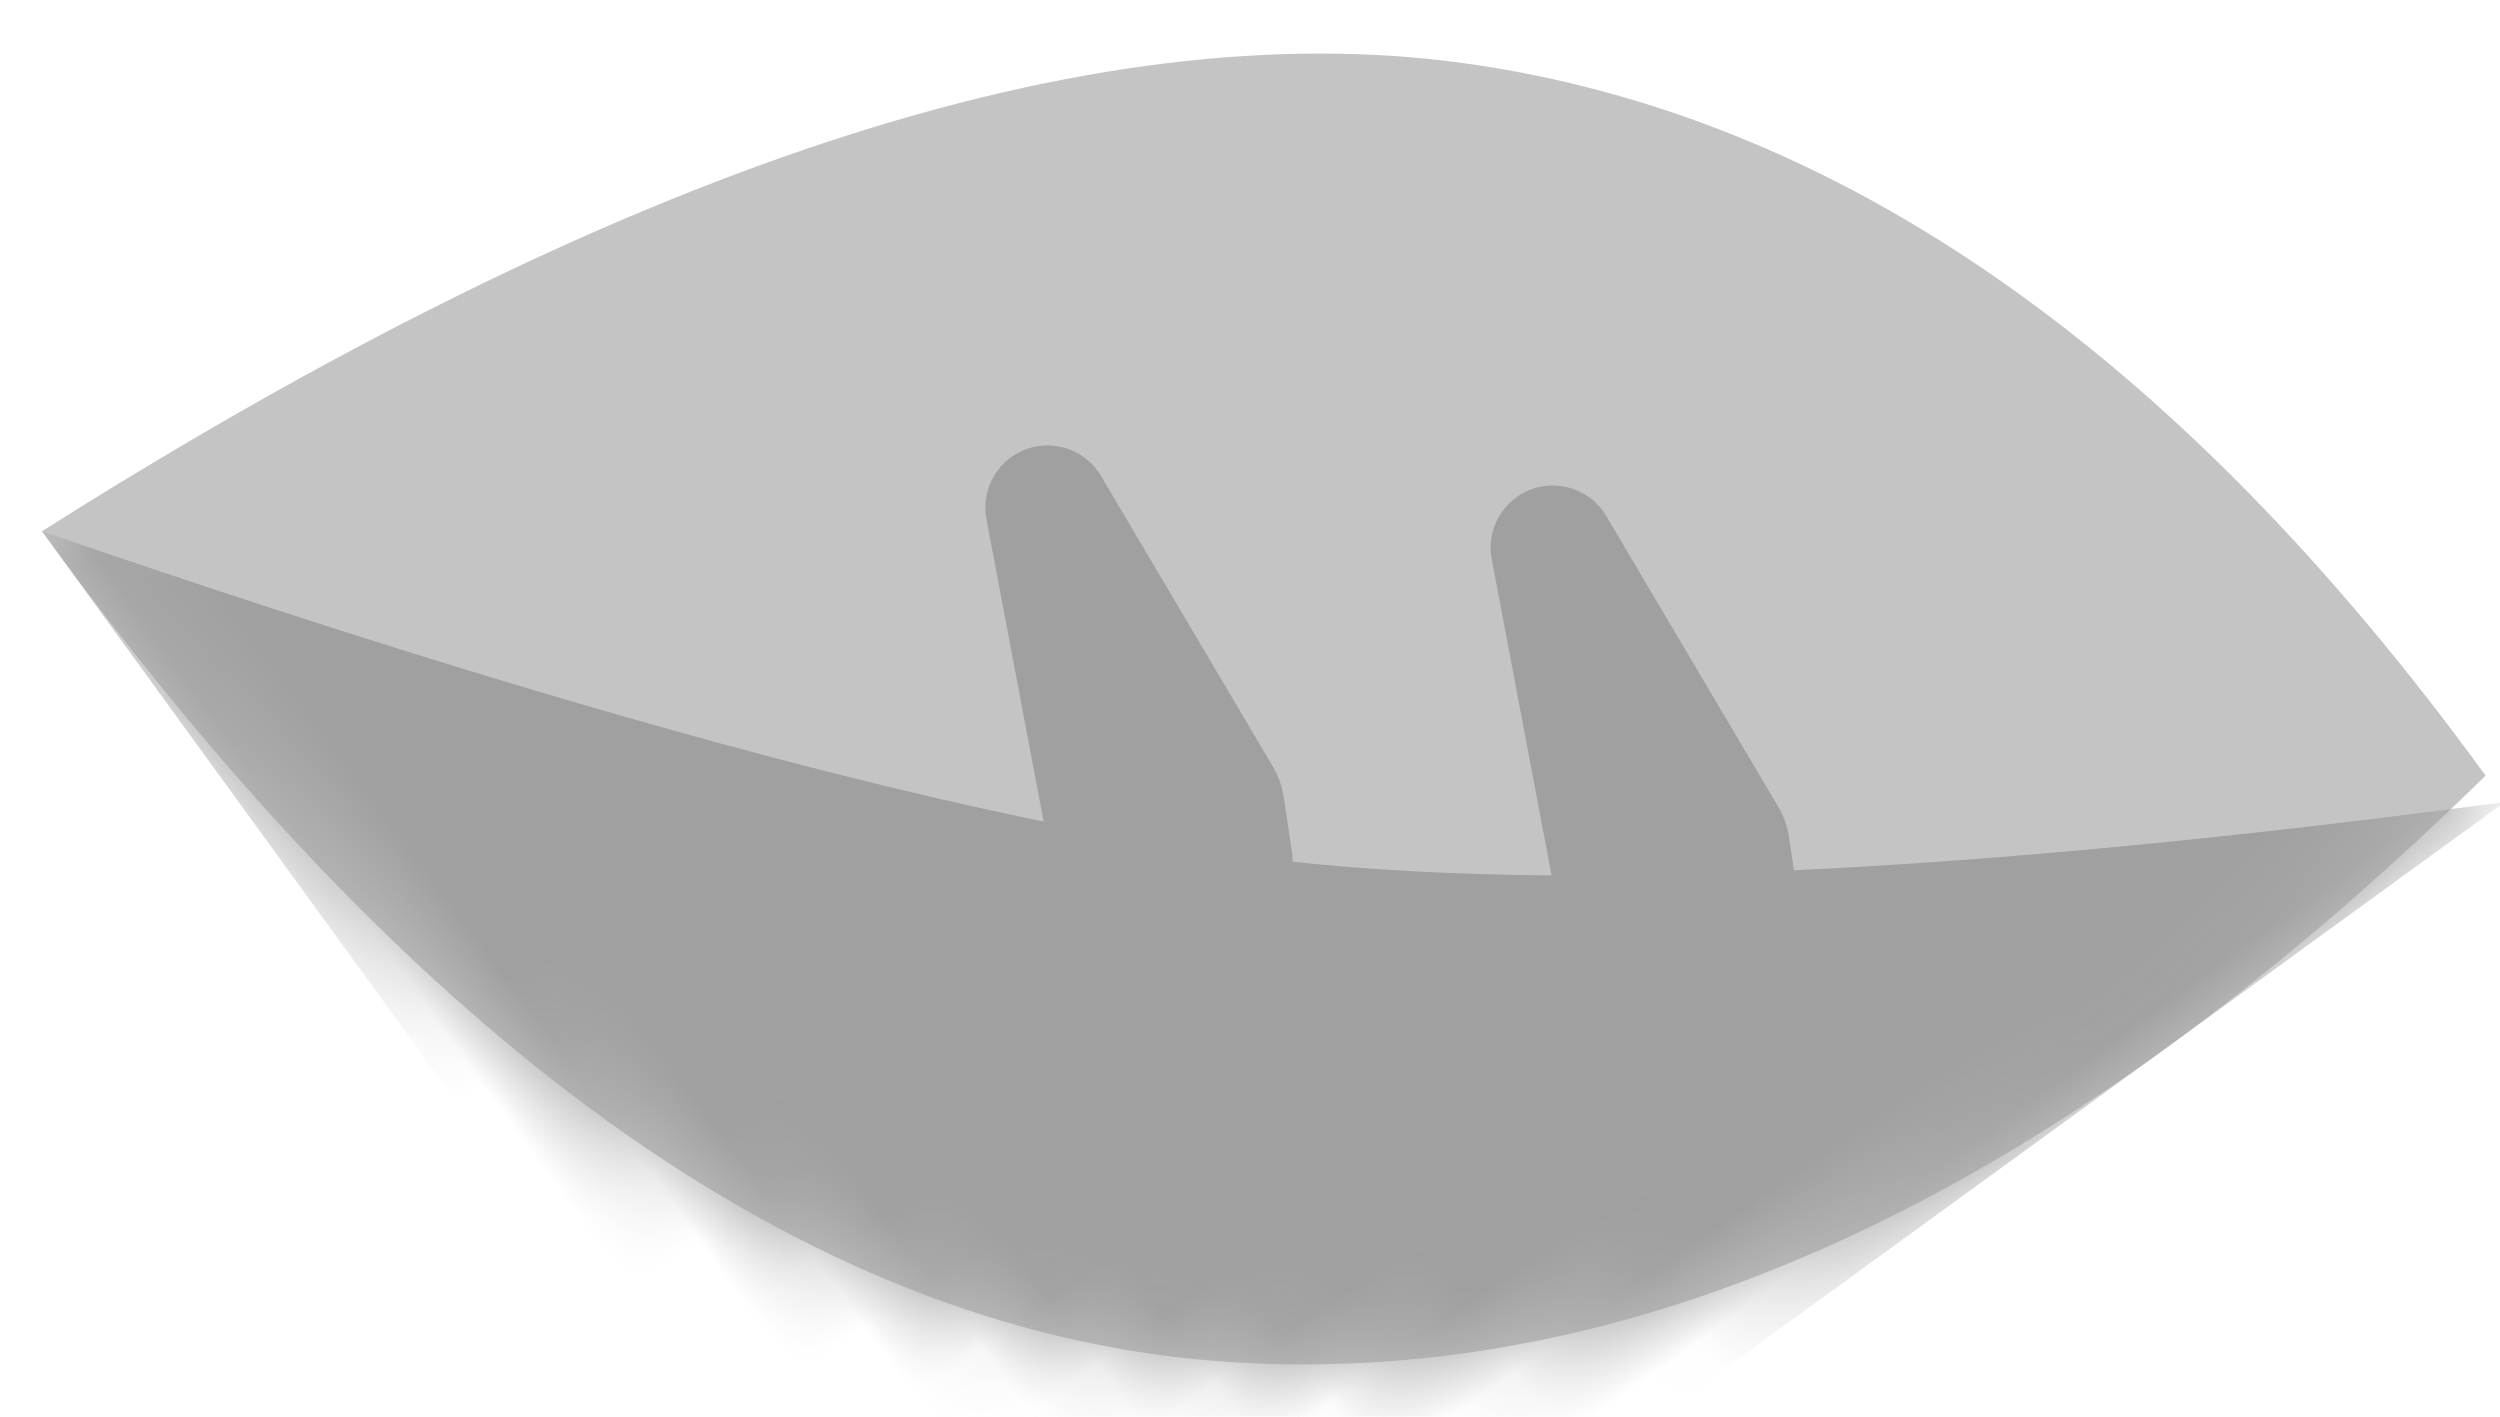 <?xml version="1.0" encoding="UTF-8"?>
<svg width="30px" height="17px" viewBox="0 0 30 17" version="1.1" xmlns="http://www.w3.org/2000/svg" xmlns:xlink="http://www.w3.org/1999/xlink">
    <!-- Generator: Sketch 54.1 (76490) - https://sketchapp.com -->
    <title>Path 4</title>
    <desc>Created with Sketch.</desc>
    <defs>
        <path d="M0.873,20.566 C0.873,14.291 2.503,9.585 5.762,6.448 C9.021,3.311 14.725,1.481 22.873,0.958 C22.873,8.801 20.972,14.291 17.169,17.428 C13.367,20.566 7.935,21.611 0.873,20.566 Z" id="path-1"></path>
    </defs>
    <g id="Symbols" stroke="none" stroke-width="1" fill="none" fill-rule="evenodd">
        <g id="Icon/Step-5-Copy" transform="translate(-44, -101)">
            <g id="Group-3" transform="translate(37, 47.903)">
                <g id="Group-2-Copy" transform="translate(36, 41.5) scale(-1, 1) translate(-36, -41.5) ">
                    <g id="Path-4" transform="translate(49.687, 60.507) rotate(36) translate(-49.687, -60.507) translate(38.187, 50.007)">
                        <mask id="mask-2" fill="white">
                            <use xlink:href="#path-1"></use>
                        </mask>
                        <use id="Mask" fill="#C4C4C4" xlink:href="#path-1"></use>
                        <path d="M15.196,10.841 C17.35,8.485 19.909,5.191 22.873,0.958 L22.873,20.958 L0.873,20.958 C3.736,19.411 6.196,17.961 8.255,16.607 L8.069,16.248 C8.009,16.133 7.972,16.009 7.96,15.88 L7.579,11.844 C7.54,11.434 7.841,11.07 8.251,11.031 C8.563,11.002 8.861,11.171 8.995,11.455 L10.645,14.947 C11.566,14.266 12.371,13.613 13.062,12.988 C13.053,12.977 13.045,12.965 13.037,12.952 C13.024,12.932 13.012,12.912 13.001,12.89 L12.691,12.294 C12.632,12.18 12.595,12.055 12.583,11.927 L12.201,7.89 C12.163,7.48 12.464,7.117 12.873,7.078 C13.186,7.048 13.483,7.218 13.618,7.502 L15.196,10.841 Z" id="Combined-Shape" fill="#A0A0A0" mask="url(#mask-2)"></path>
                    </g>
                </g>
            </g>
        </g>
    </g>
</svg>